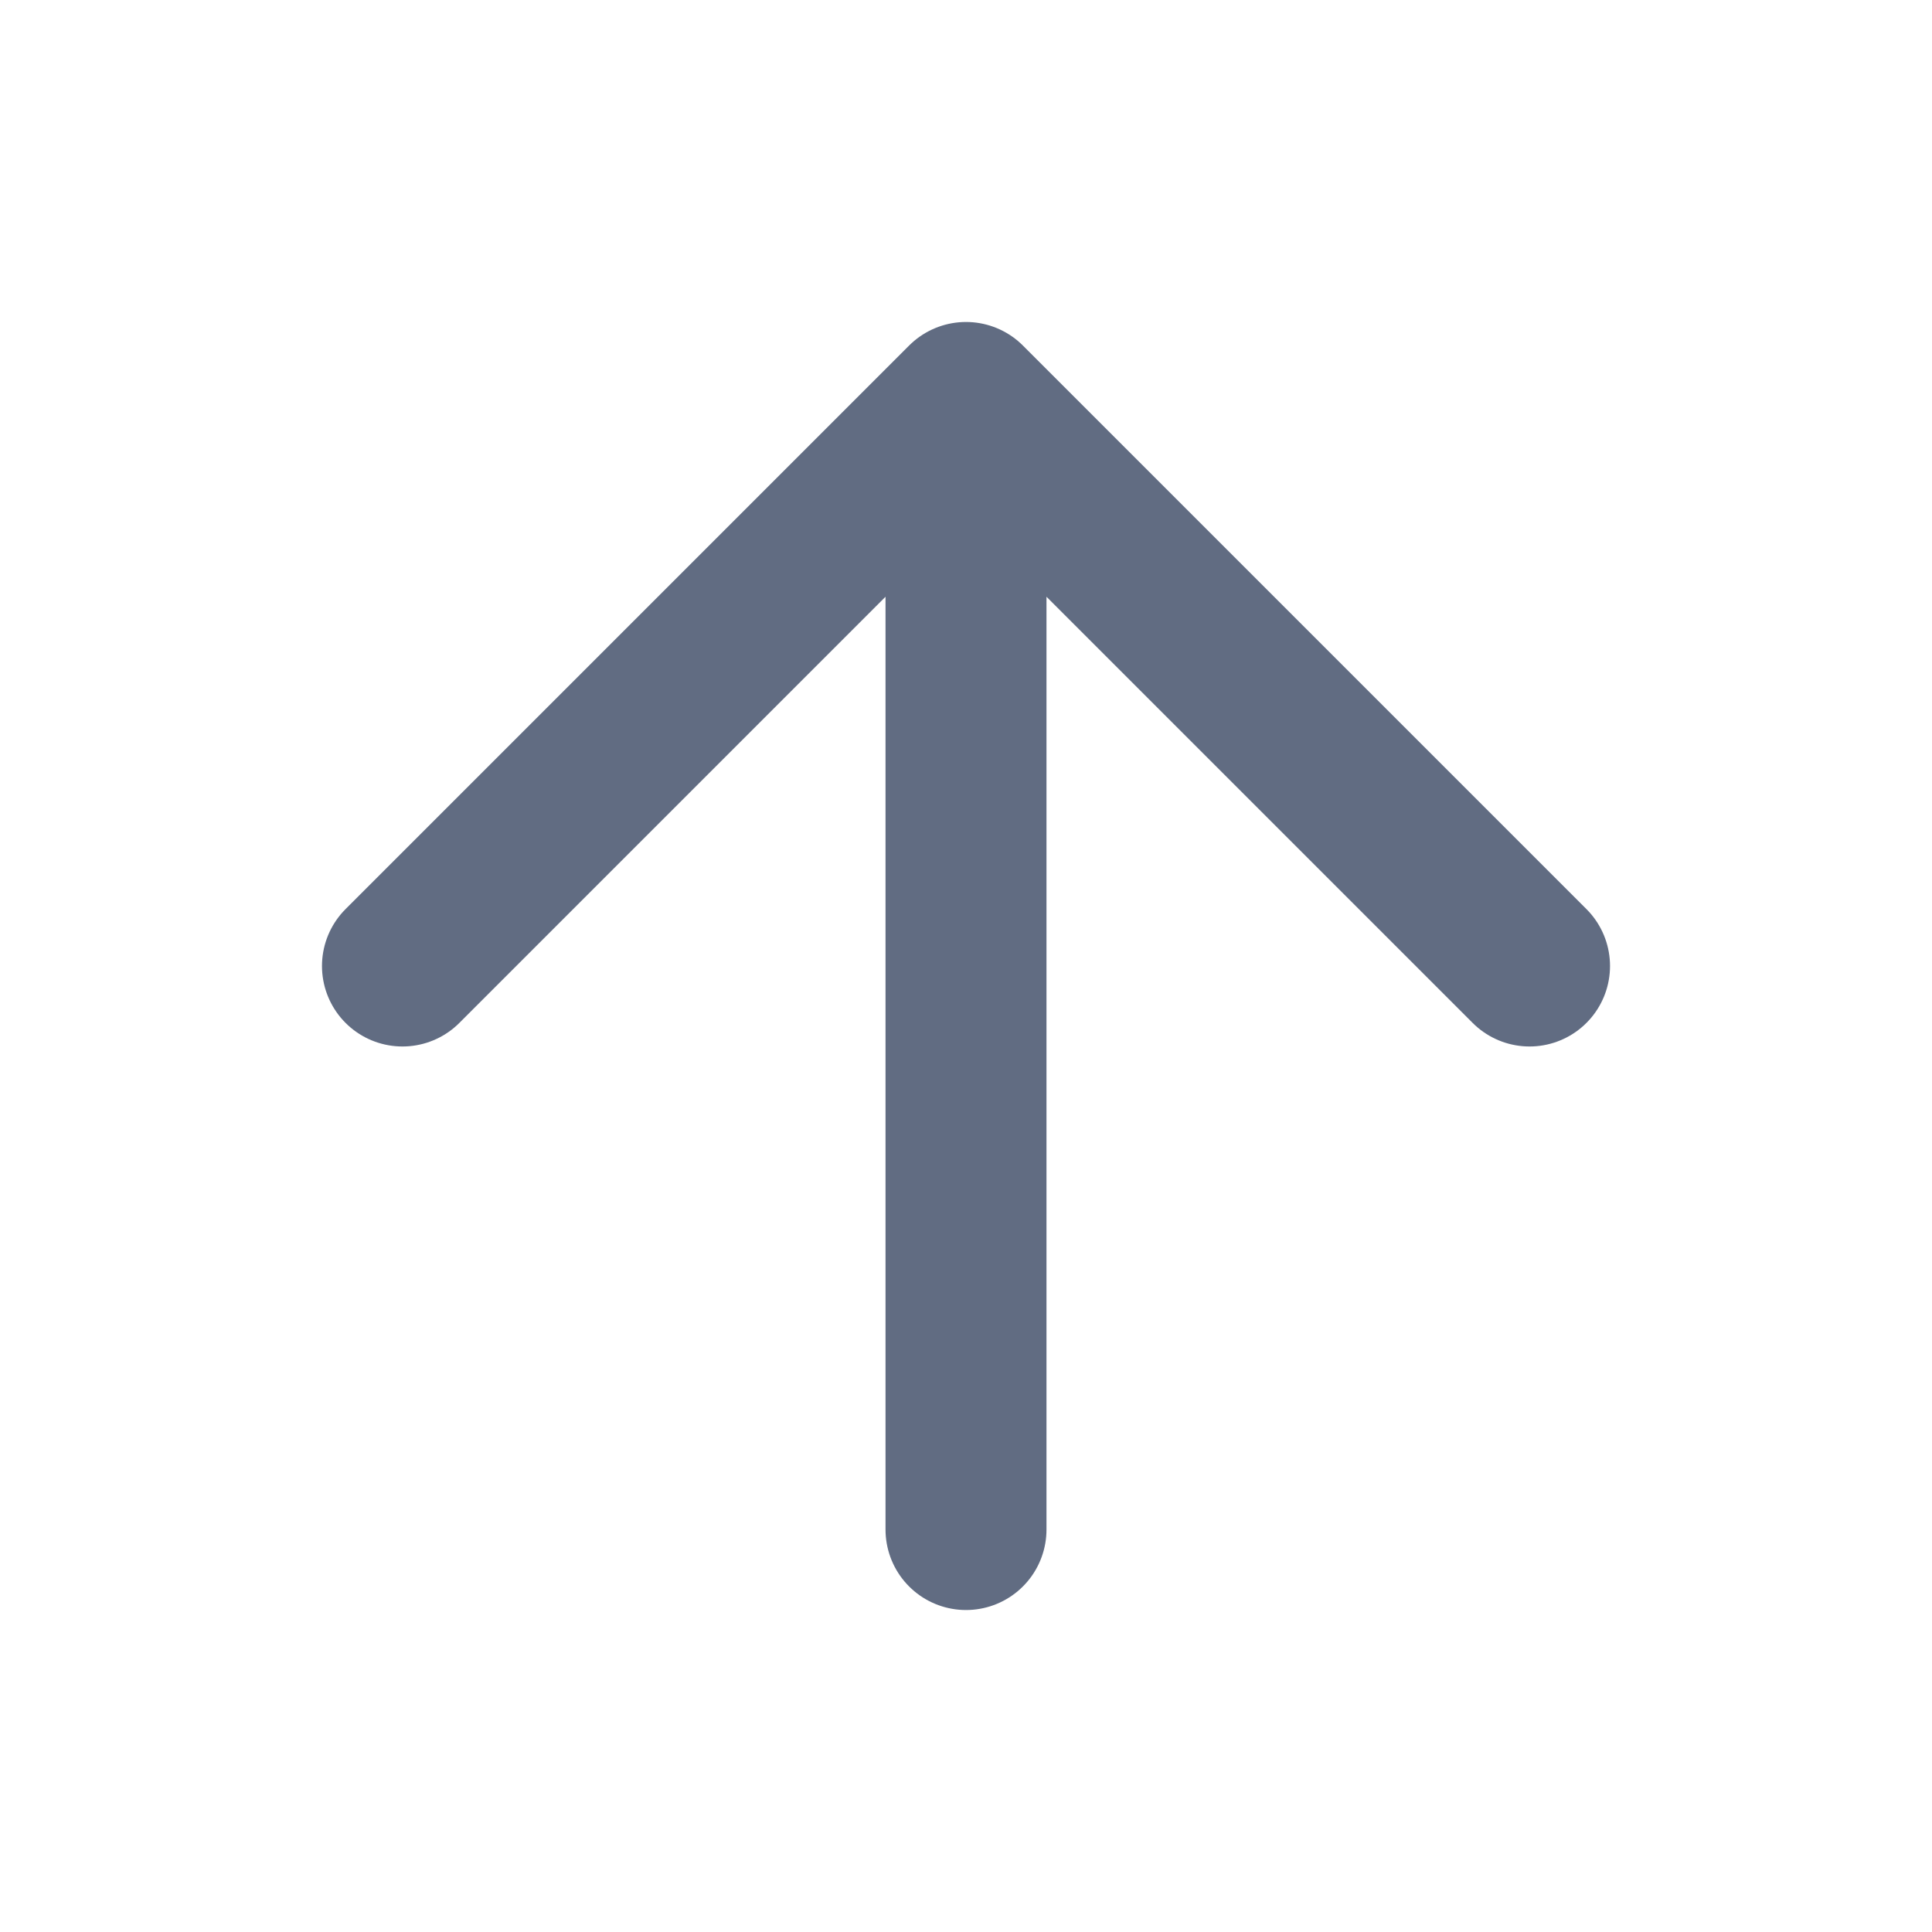 <svg width="16" height="16" viewBox="0 0 16 16" fill="none" xmlns="http://www.w3.org/2000/svg">
  <path d="M8 12.667V3.333M8 3.333L12.667 8M8 3.333L3.333 8" stroke="#616C82" stroke-width="1.333" stroke-linecap="round" stroke-linejoin="round"/>
</svg>
